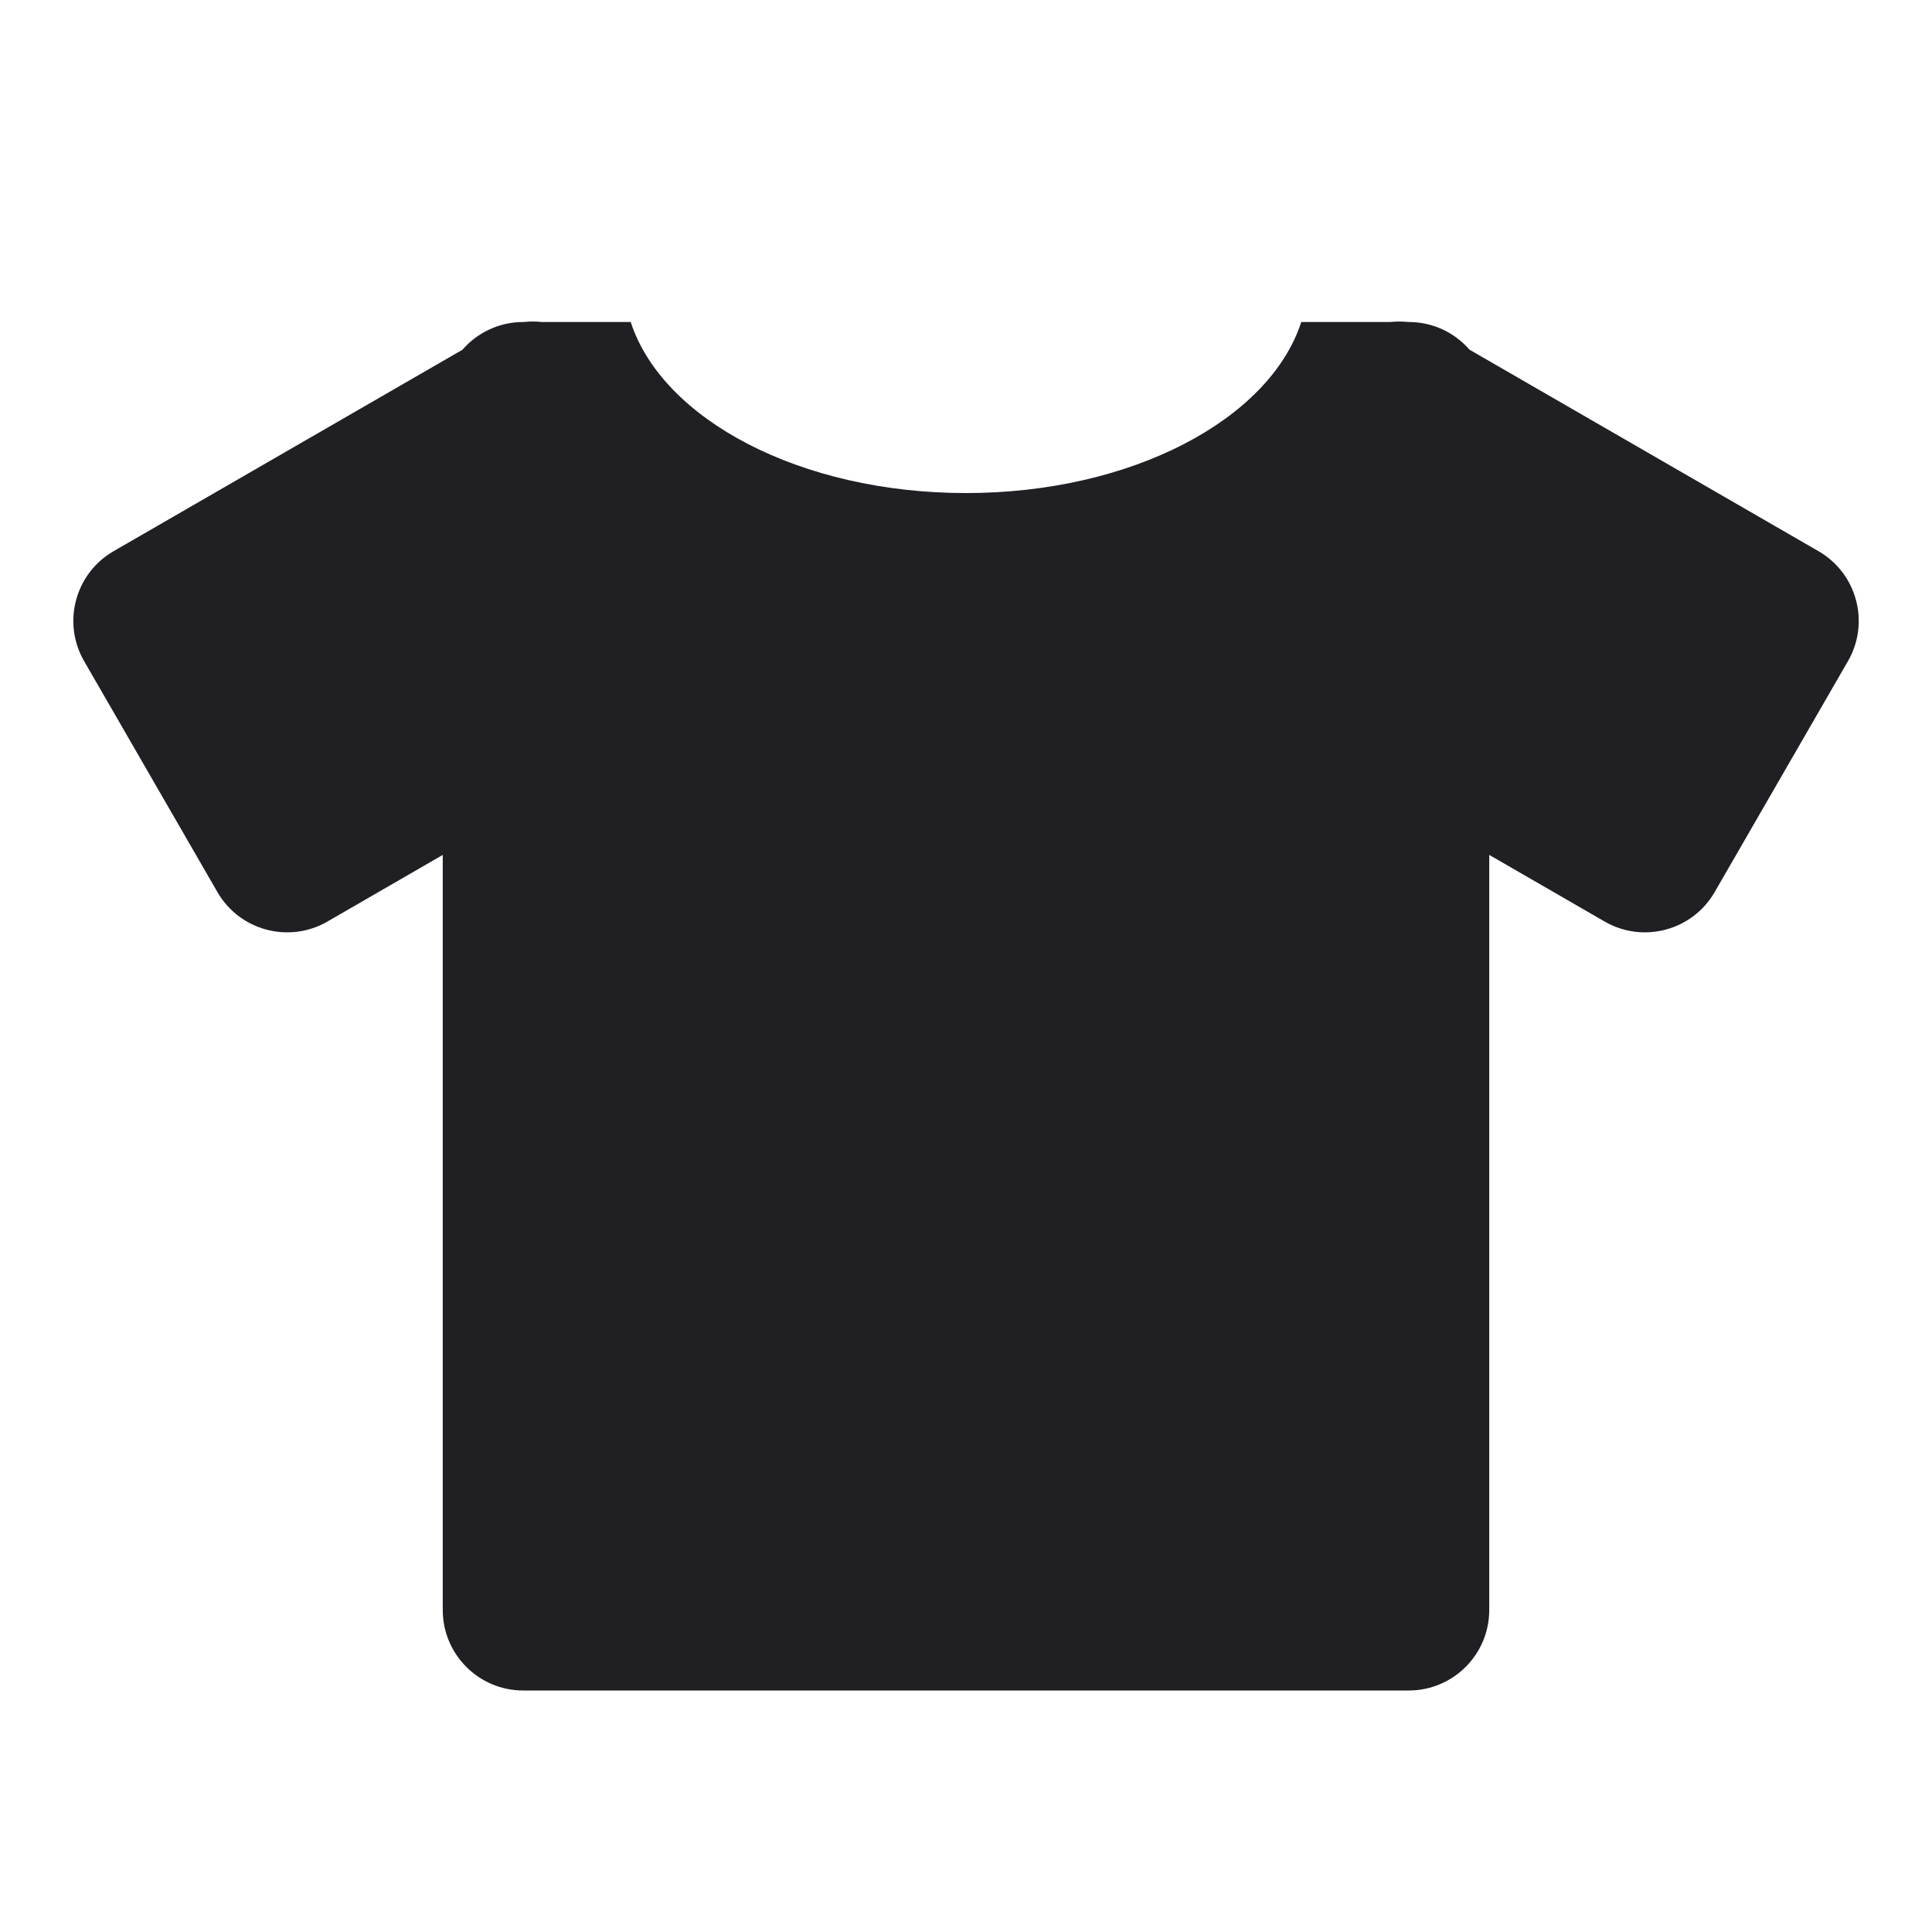 <svg xmlns="http://www.w3.org/2000/svg" viewBox="0 0 24 24" id="t__shirt__icon" role="img" aria-label="t__shirt__icon">
    <g stroke="none" stroke-width="1" fill="none" fill-rule="evenodd">
        <rect x="0" y="0" width="24" height="24"></rect>
        <path d="M7.835,4 C8.229,5.212 9.944,6.125 12,6.125 C14.056,6.125 15.771,5.212 16.165,4 L17.272,4 C17.345,3.992 17.418,3.992 17.491,4 L17.5,4 C17.801,4 18.071,4.133 18.255,4.344 L22.59,6.847 C23.068,7.123 23.232,7.735 22.956,8.213 L21.3,11.082 C21.024,11.56 20.412,11.724 19.934,11.448 L18.5,10.62 L18.5,20 C18.5,20.552 18.052,21 17.5,21 L6.5,21 C5.948,21 5.5,20.552 5.5,20 L5.5,10.62 L4.067,11.448 C3.589,11.724 2.977,11.56 2.701,11.082 L1.045,8.213 C0.769,7.735 0.933,7.123 1.411,6.847 L5.744,4.345 C5.928,4.134 6.198,4 6.5,4 L6.51,4 C6.583,3.992 6.656,3.992 6.729,4 L7.835,4 Z" fill="#201F24"></path>
    </g>
</svg>